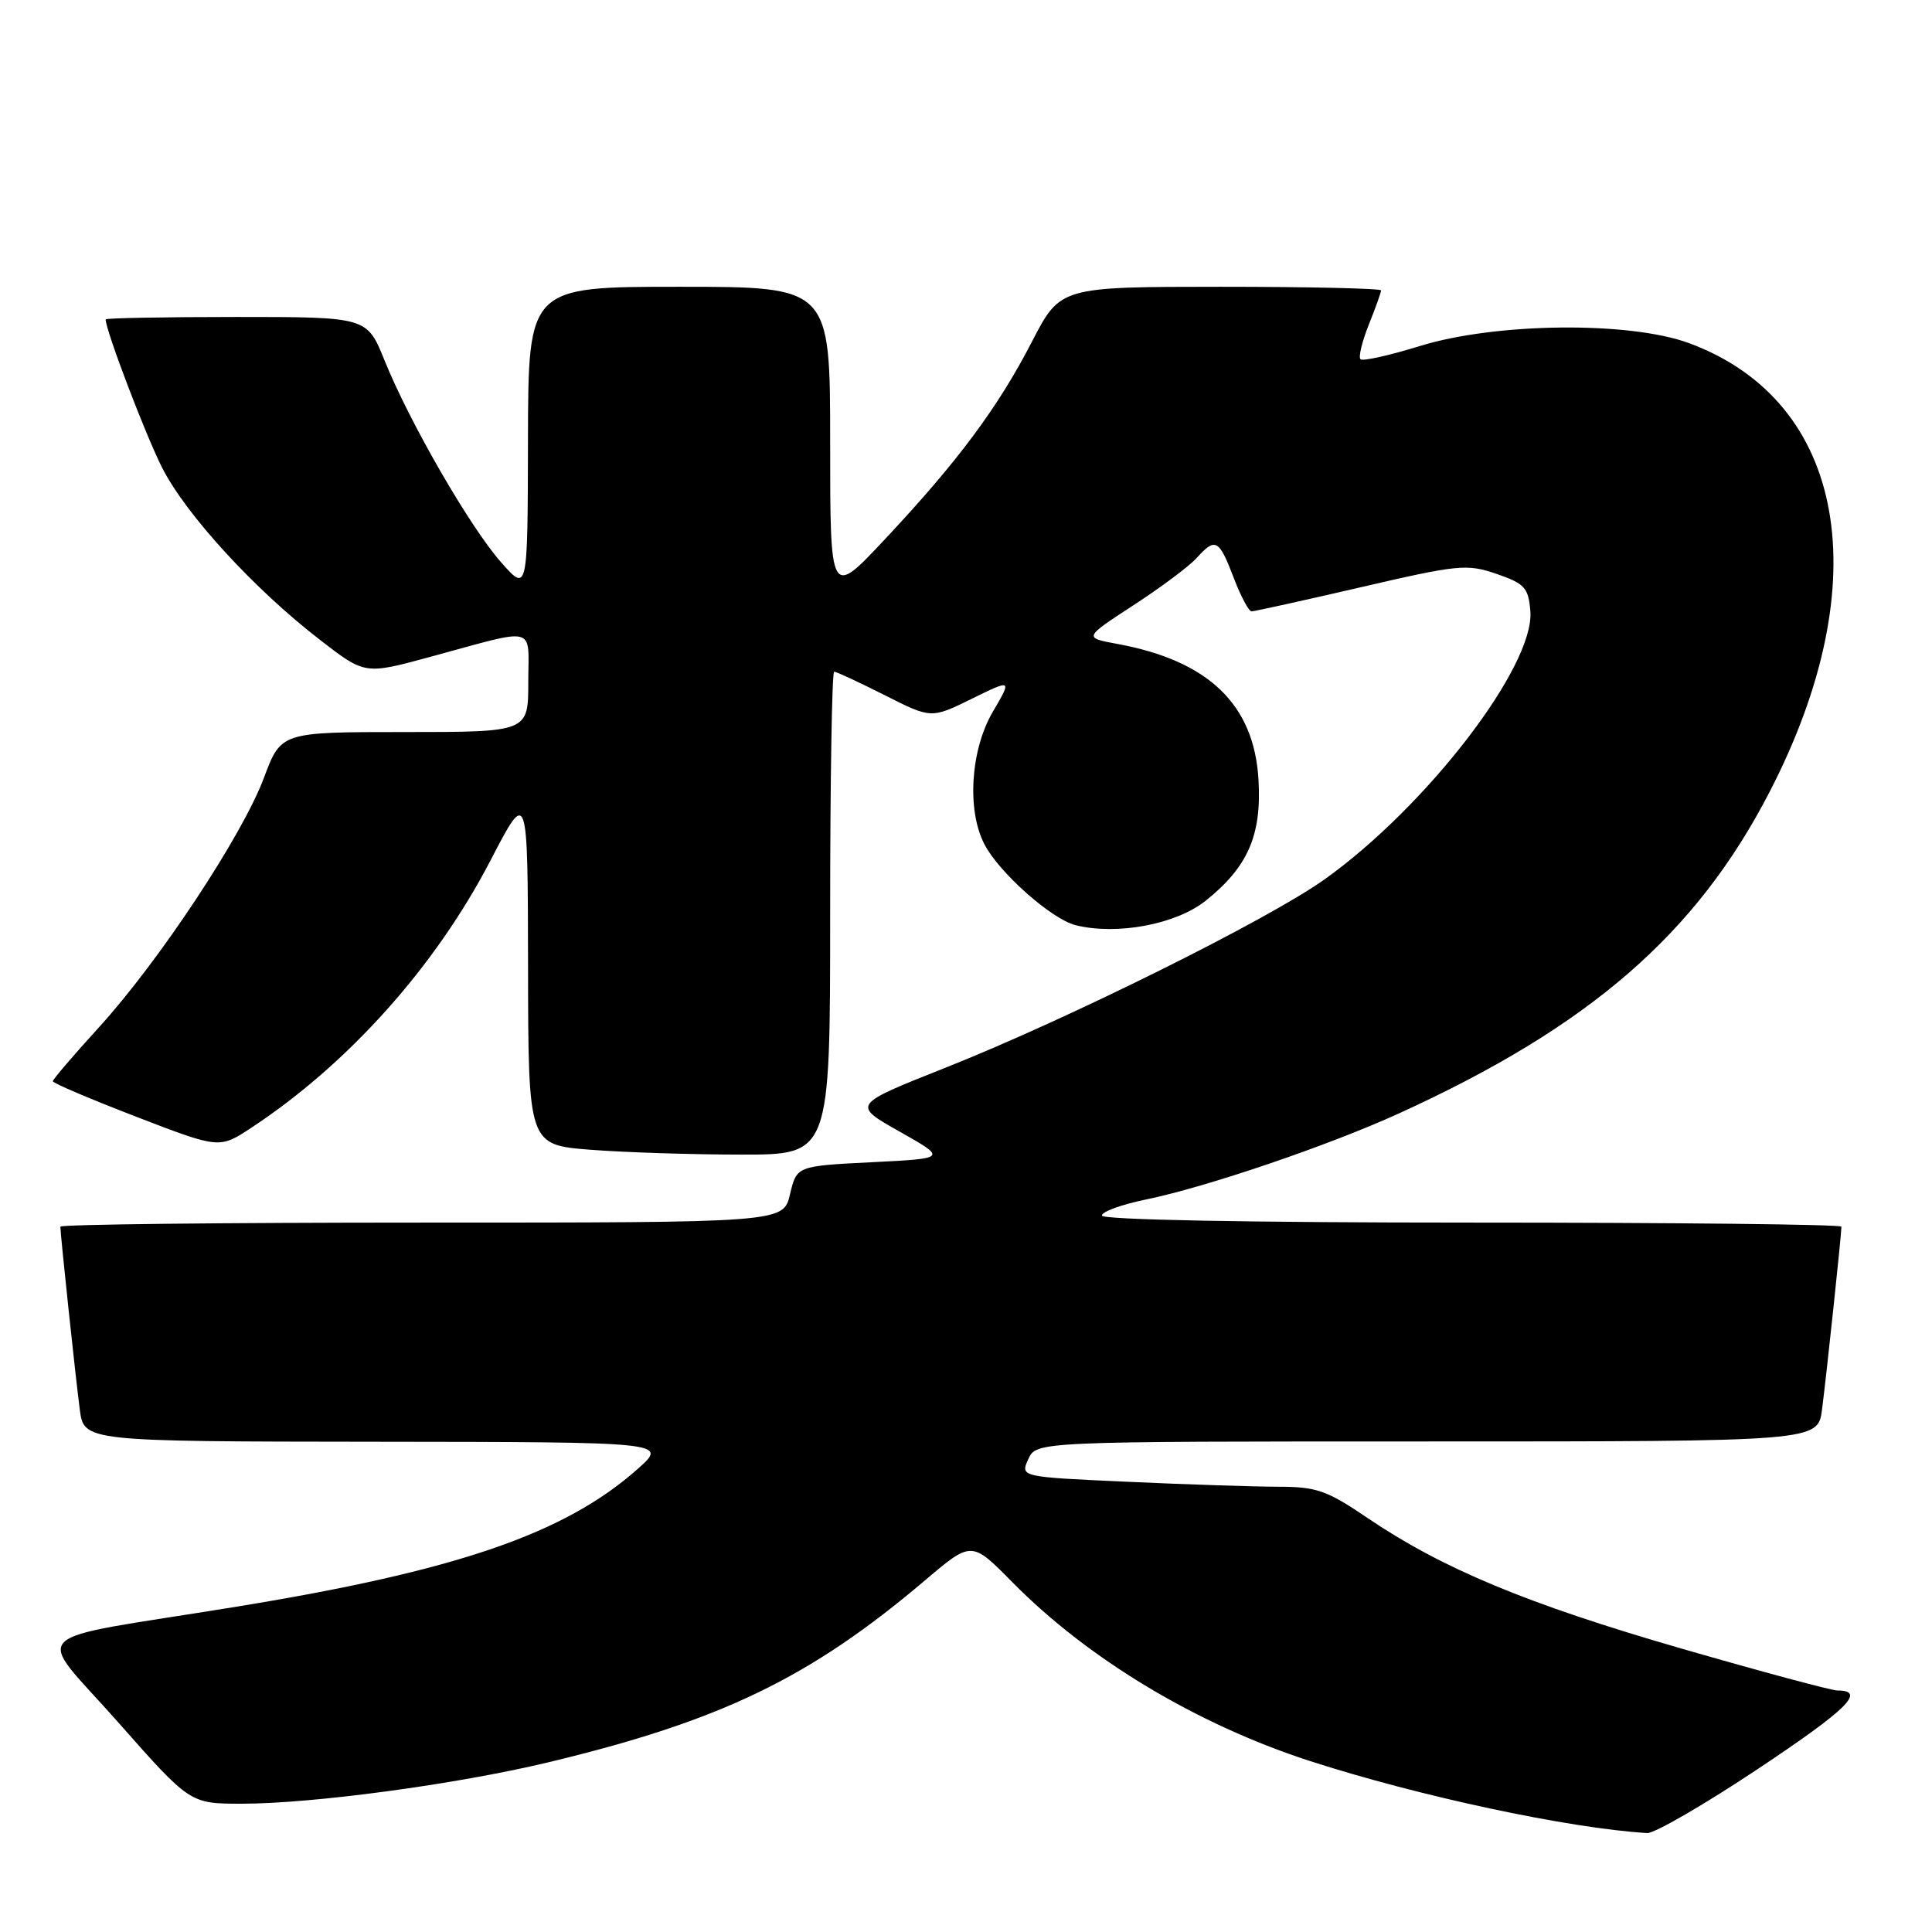 <?xml version="1.0" encoding="UTF-8" standalone="no"?>
<!DOCTYPE svg PUBLIC "-//W3C//DTD SVG 1.1//EN" "http://www.w3.org/Graphics/SVG/1.1/DTD/svg11.dtd" >
<svg xmlns="http://www.w3.org/2000/svg" xmlns:xlink="http://www.w3.org/1999/xlink" version="1.1" viewBox="0 0 256 256">
 <g >
 <path fill="currentColor"
d=" M 232.98 234.36 C 244.84 226.46 247.33 224.00 243.46 224.00 C 242.69 224.00 233.38 221.50 222.79 218.44 C 202.37 212.54 191.08 207.84 181.19 201.13 C 175.79 197.47 174.46 197.00 169.30 197.00 C 166.11 196.99 157.13 196.70 149.34 196.34 C 135.18 195.70 135.18 195.70 136.25 193.35 C 137.32 191.00 137.32 191.00 189.10 191.00 C 240.88 191.00 240.88 191.00 241.43 186.75 C 241.99 182.49 244.00 163.55 244.00 162.54 C 244.00 162.24 221.95 162.00 195.00 162.00 C 165.49 162.00 146.00 161.63 146.00 161.07 C 146.00 160.56 148.59 159.61 151.75 158.96 C 159.79 157.32 176.02 151.80 185.40 147.52 C 210.65 136.00 224.76 123.76 234.48 104.93 C 248.89 77.04 244.61 53.18 223.84 45.48 C 215.94 42.55 198.21 42.74 188.14 45.85 C 184.10 47.10 180.55 47.89 180.27 47.60 C 179.98 47.32 180.48 45.26 181.37 43.02 C 182.27 40.79 183.00 38.74 183.00 38.48 C 183.00 38.22 173.44 38.00 161.75 38.00 C 140.50 38.01 140.50 38.01 136.75 45.25 C 132.24 54.00 126.91 61.16 117.25 71.46 C 110.00 79.20 110.00 79.20 110.00 58.60 C 110.00 38.00 110.00 38.00 90.00 38.00 C 70.00 38.00 70.00 38.00 69.96 58.25 C 69.92 78.50 69.92 78.50 66.40 74.51 C 62.28 69.85 54.27 55.97 50.95 47.75 C 48.63 42.00 48.63 42.00 31.32 42.00 C 21.79 42.00 14.00 42.15 14.00 42.32 C 14.00 43.77 19.27 57.60 21.48 61.97 C 24.64 68.19 33.69 78.07 42.43 84.81 C 48.35 89.39 48.35 89.39 56.93 87.06 C 71.41 83.13 70.00 82.77 70.00 90.38 C 70.00 97.00 70.00 97.00 53.62 97.00 C 37.24 97.00 37.24 97.00 34.97 103.07 C 32.12 110.69 21.06 127.41 13.08 136.16 C 9.73 139.83 7.00 143.03 7.00 143.27 C 7.00 143.52 11.97 145.63 18.04 147.97 C 29.07 152.22 29.07 152.22 33.29 149.44 C 46.15 140.97 57.68 128.09 65.00 114.00 C 69.93 104.50 69.93 104.50 69.97 128.10 C 70.00 151.70 70.00 151.70 78.25 152.35 C 82.79 152.70 91.79 152.99 98.25 152.99 C 110.00 153.00 110.00 153.00 110.00 121.00 C 110.00 103.40 110.24 89.00 110.53 89.00 C 110.82 89.00 113.83 90.40 117.22 92.11 C 123.39 95.23 123.39 95.23 128.75 92.60 C 134.10 89.97 134.10 89.97 131.55 94.32 C 128.60 99.36 128.09 107.35 130.44 111.87 C 132.37 115.61 139.34 121.80 142.52 122.59 C 147.98 123.96 155.83 122.49 159.76 119.35 C 165.34 114.89 167.18 110.70 166.76 103.37 C 166.20 93.37 160.17 87.55 148.04 85.32 C 143.59 84.50 143.59 84.50 150.17 80.21 C 153.80 77.85 157.56 75.04 158.54 73.96 C 161.04 71.19 161.51 71.43 163.45 76.50 C 164.39 78.98 165.47 81.00 165.83 81.01 C 166.20 81.01 172.72 79.57 180.32 77.81 C 193.29 74.80 194.39 74.70 198.32 76.05 C 202.05 77.34 202.53 77.88 202.78 81.00 C 203.36 88.23 189.05 106.87 175.50 116.53 C 167.99 121.88 141.44 135.07 125.20 141.51 C 112.90 146.39 112.90 146.39 119.20 149.94 C 125.50 153.50 125.50 153.50 115.53 154.00 C 105.57 154.50 105.57 154.50 104.68 158.25 C 103.80 162.00 103.80 162.00 55.90 162.00 C 29.56 162.00 8.00 162.24 8.00 162.54 C 8.00 163.55 10.01 182.49 10.57 186.75 C 11.12 191.00 11.12 191.00 49.81 191.04 C 88.50 191.08 88.50 191.08 84.50 194.64 C 74.81 203.25 60.40 208.18 31.00 212.95 C 2.55 217.57 4.52 215.60 15.69 228.25 C 25.18 239.00 25.18 239.00 32.04 239.00 C 41.42 239.00 60.42 236.44 72.55 233.54 C 95.52 228.04 107.29 222.36 122.60 209.38 C 128.74 204.17 128.74 204.17 134.12 209.63 C 144.18 219.83 158.52 228.45 173.50 233.32 C 187.90 237.99 207.84 242.26 218.26 242.89 C 219.22 242.95 225.85 239.11 232.98 234.36 Z "/>
</g>
</svg>